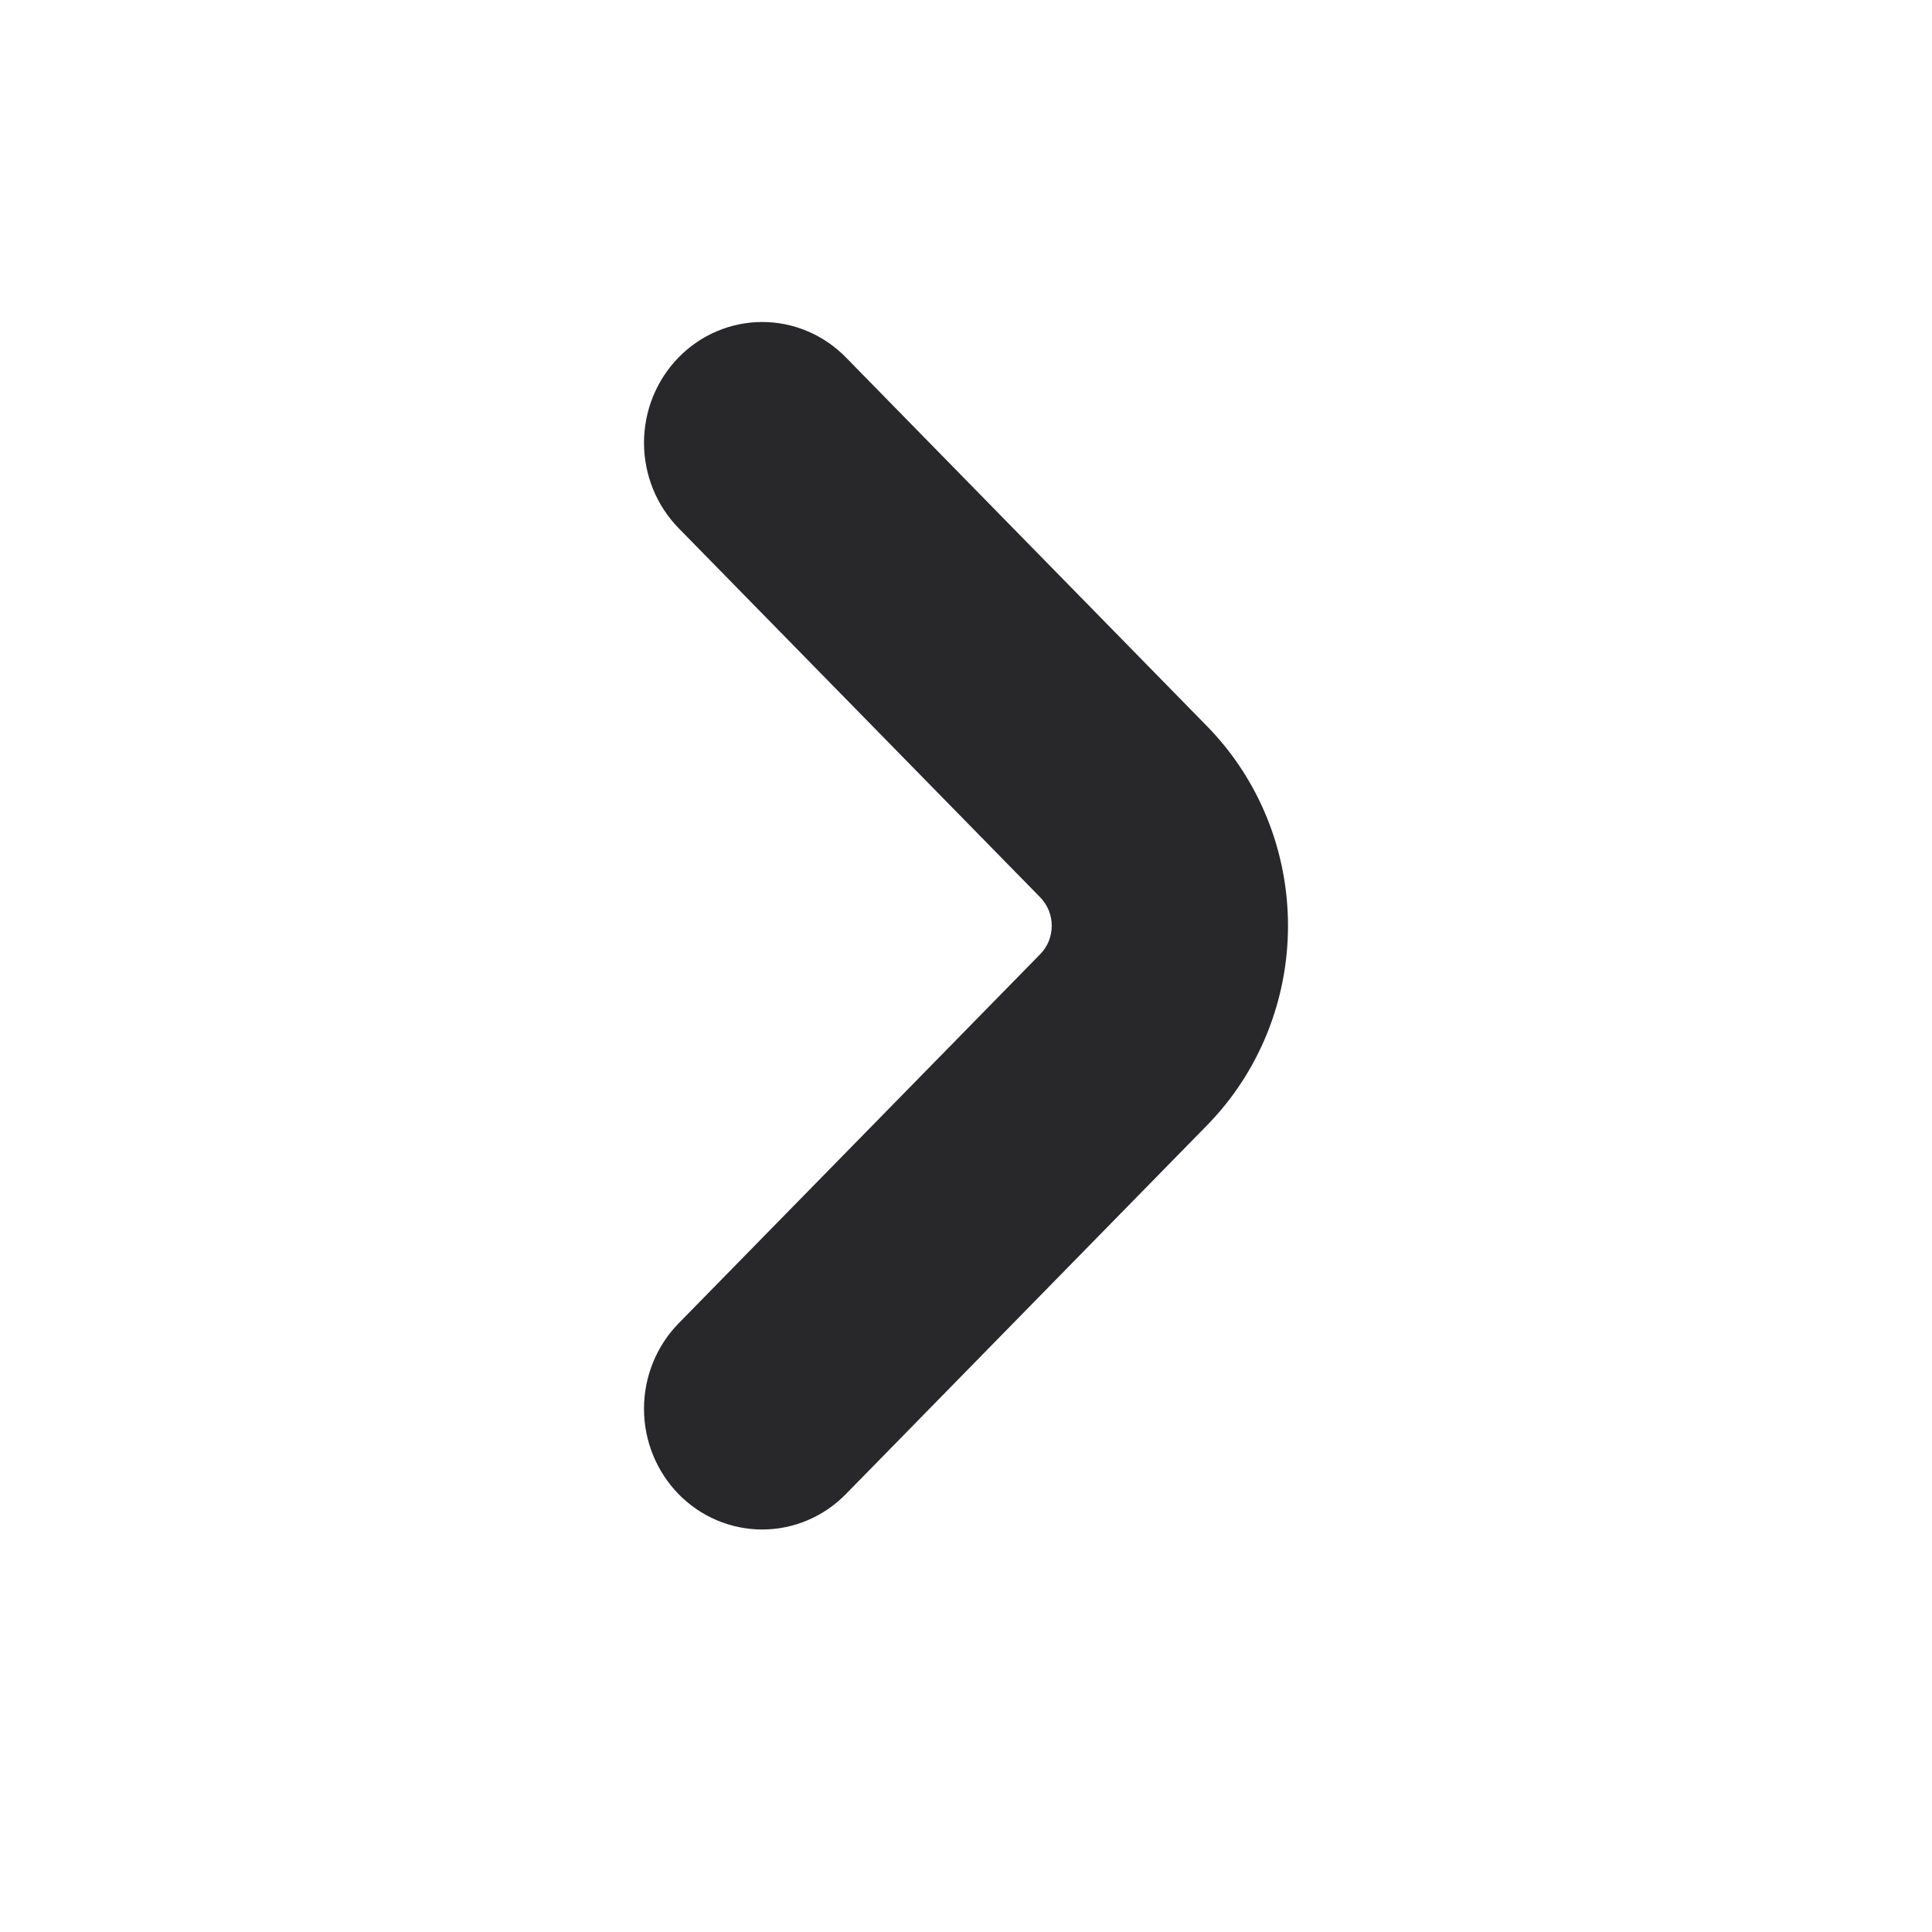 <svg width="24" height="24" viewBox="0 0 24 24" fill="none" xmlns="http://www.w3.org/2000/svg">
<g clip-path="url(#clip0_47067_10176)">
<path d="M14.998 9.025L10.507 4.439C10.232 4.158 9.858 4 9.469 4C9.079 4 8.705 4.158 8.43 4.44C8.155 4.721 8 5.103 8 5.5C8 5.898 8.155 6.28 8.43 6.561L12.921 11.146C12.967 11.193 13.003 11.248 13.028 11.309C13.052 11.369 13.065 11.434 13.065 11.5C13.065 11.566 13.052 11.631 13.028 11.692C13.003 11.752 12.967 11.808 12.921 11.854L8.43 16.439C8.155 16.72 8 17.102 8 17.5C8 17.898 8.155 18.279 8.43 18.561C8.705 18.842 9.079 19 9.469 19C9.858 19 10.232 18.842 10.507 18.561L14.998 13.975C15.64 13.318 16 12.428 16 11.5C16 10.572 15.64 9.682 14.998 9.025Z" fill="#28282B"/>
</g>
<defs>
<clipPath id="clip0_47067_10176">
<rect width="8" height="15" fill="white" transform="translate(8 4)"/>
</clipPath>
</defs>
</svg>
